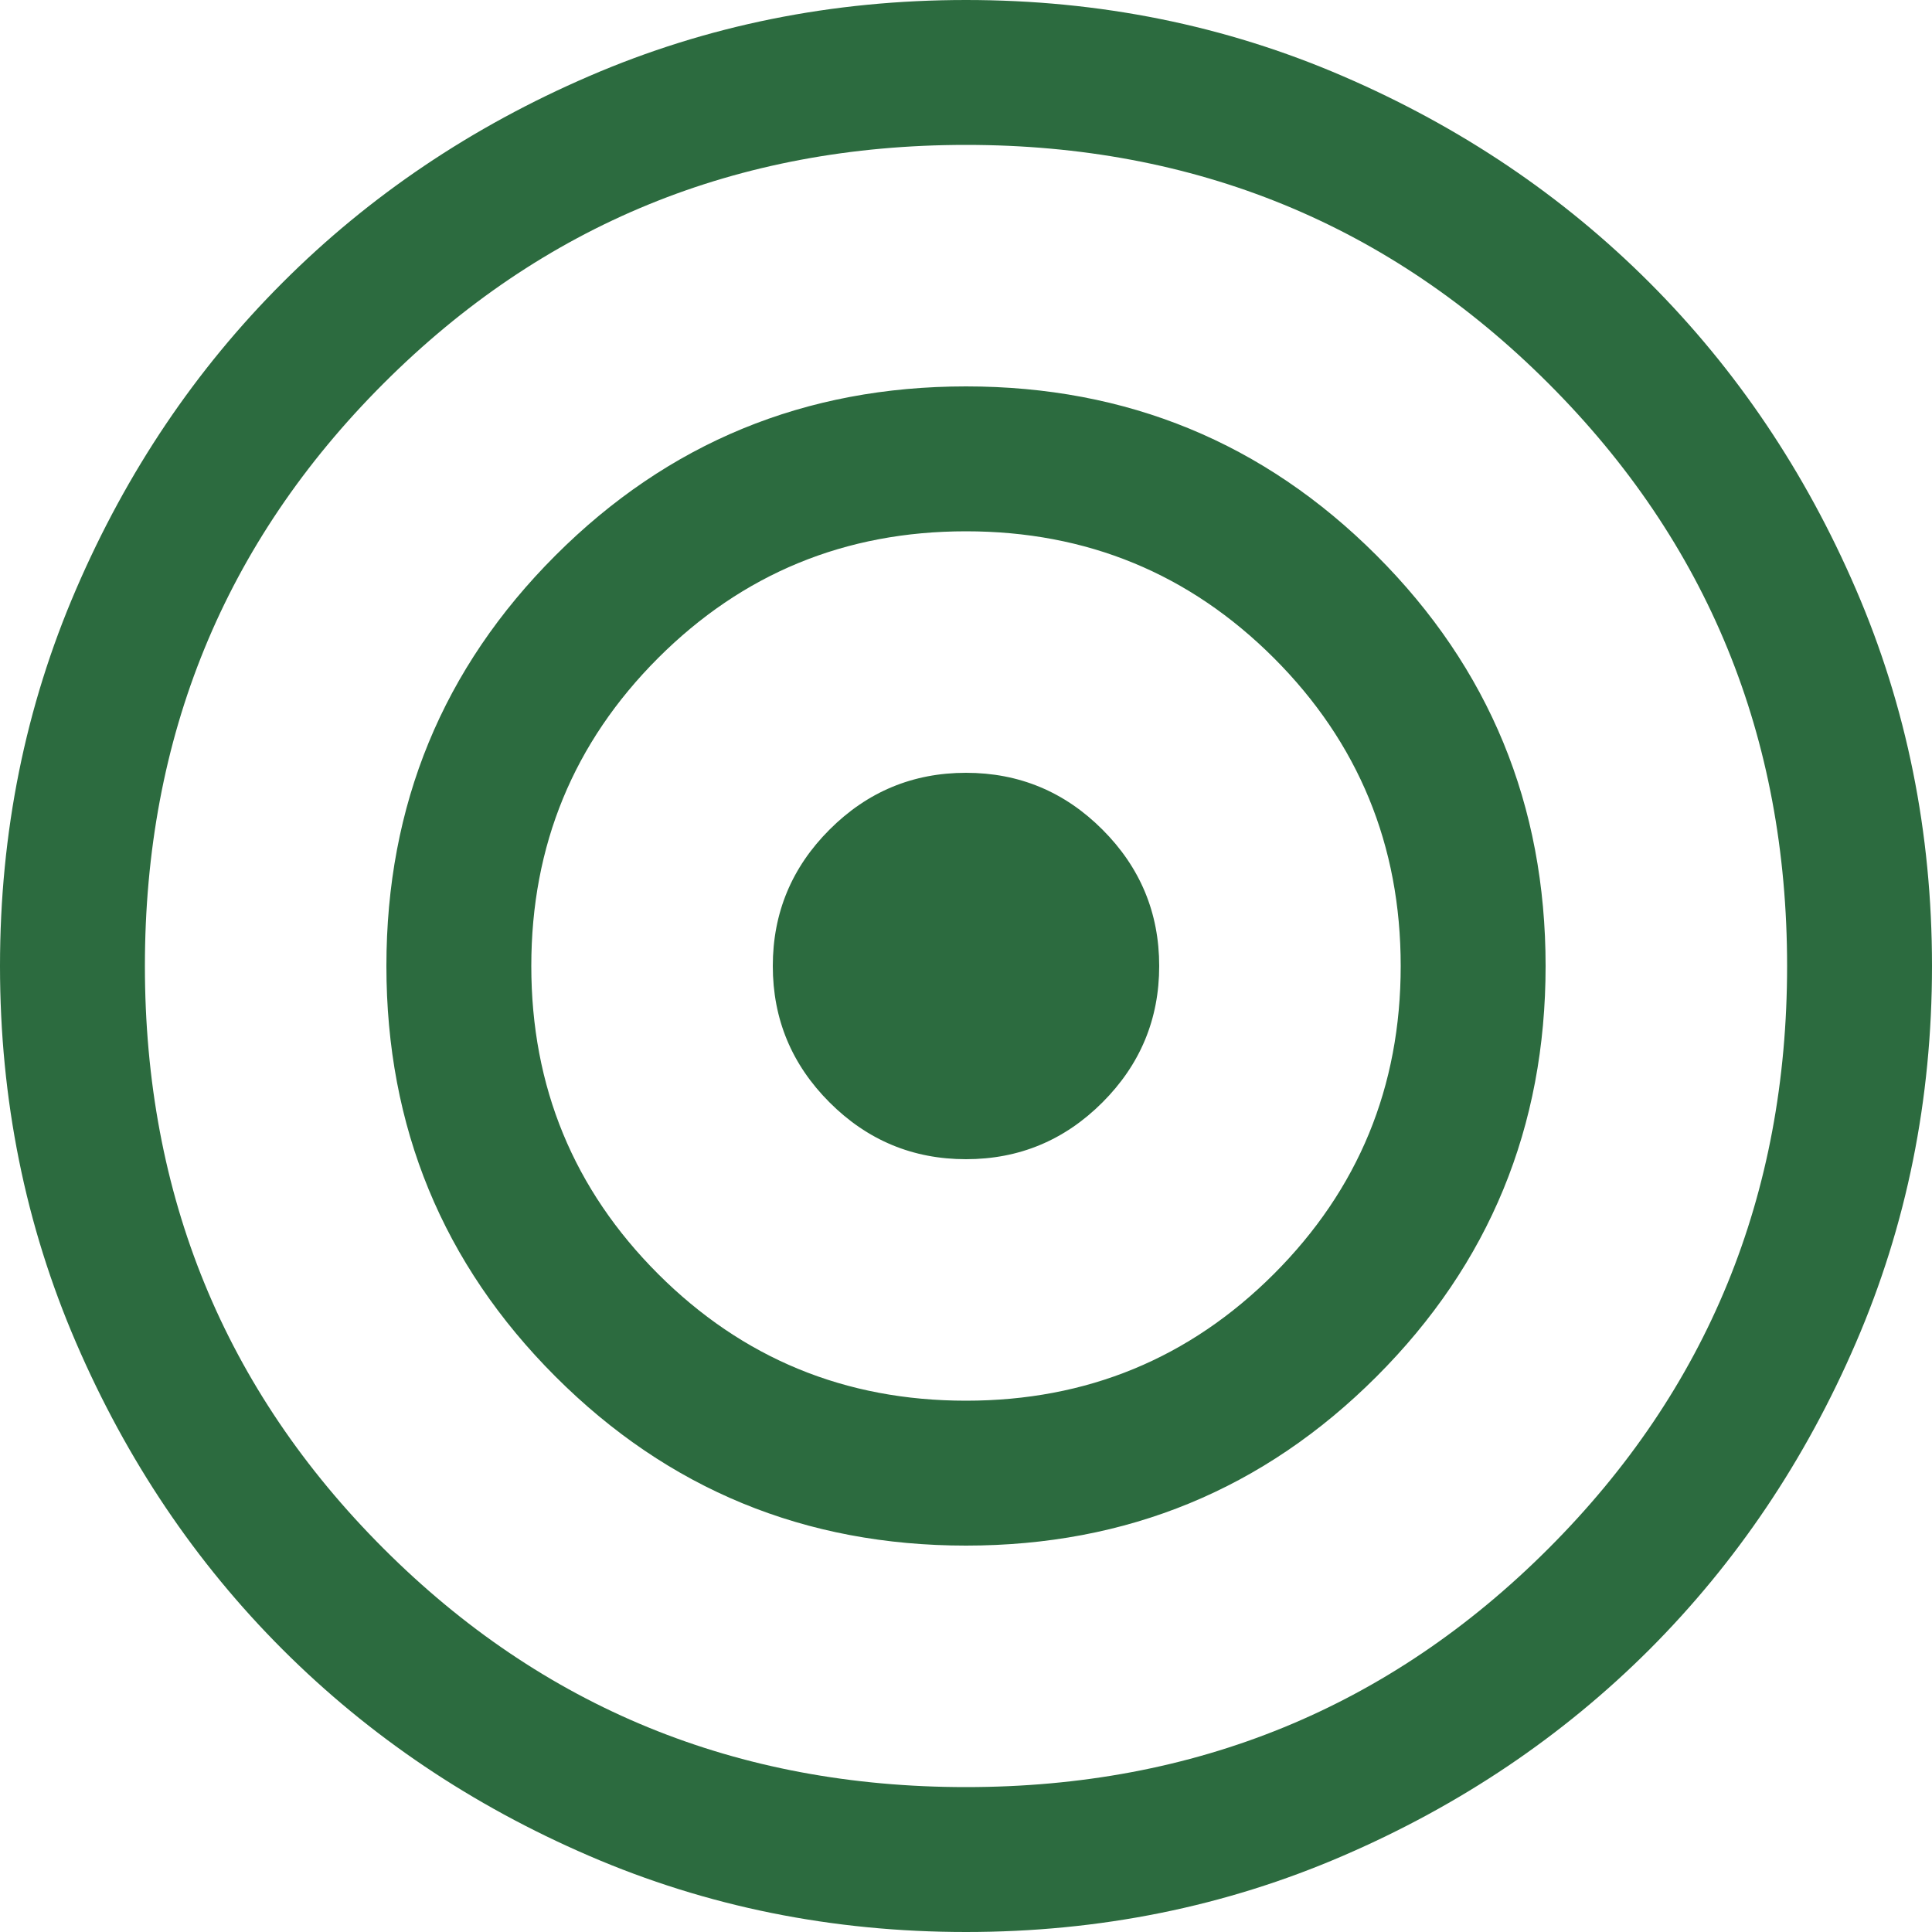 <svg width="26" height="26" viewBox="0 0 26 26" fill="none" xmlns="http://www.w3.org/2000/svg">
<path d="M13 26C11.202 26 9.512 25.659 7.93 24.976C6.348 24.294 4.973 23.367 3.803 22.198C2.632 21.027 1.706 19.652 1.024 18.07C0.341 16.488 0 14.798 0 13C0 11.202 0.341 9.512 1.024 7.93C1.706 6.348 2.632 4.973 3.803 3.803C4.973 2.632 6.348 1.706 7.93 1.024C9.512 0.341 11.202 0 13 0C14.798 0 16.488 0.341 18.07 1.024C19.652 1.706 21.027 2.632 22.198 3.803C23.367 4.973 24.294 6.348 24.976 7.93C25.659 9.512 26 11.202 26 13C26 14.798 25.659 16.488 24.976 18.07C24.294 19.652 23.367 21.027 22.198 22.198C21.027 23.367 19.652 24.294 18.07 24.976C16.488 25.659 14.798 26 13 26ZM13 24.05C16.085 24.05 18.698 22.98 20.839 20.839C22.98 18.698 24.05 16.085 24.05 13C24.05 9.915 22.98 7.302 20.839 5.161C18.698 3.02 16.085 1.95 13 1.95C9.915 1.95 7.302 3.02 5.161 5.161C3.02 7.302 1.95 9.915 1.95 13C1.95 16.085 3.02 18.698 5.161 20.839C7.302 22.98 9.915 24.05 13 24.05ZM13 20.8C10.833 20.8 8.992 20.042 7.475 18.525C5.958 17.008 5.2 15.167 5.2 13C5.2 10.833 5.958 8.992 7.475 7.475C8.992 5.958 10.833 5.2 13 5.2C15.167 5.2 17.008 5.958 18.525 7.475C20.042 8.992 20.8 10.833 20.8 13C20.8 15.167 20.042 17.008 18.525 18.525C17.008 20.042 15.167 20.8 13 20.8ZM13 18.85C14.625 18.85 16.006 18.281 17.144 17.144C18.281 16.006 18.85 14.625 18.85 13C18.85 11.375 18.281 9.994 17.144 8.856C16.006 7.719 14.625 7.15 13 7.15C11.375 7.15 9.994 7.719 8.856 8.856C7.719 9.994 7.15 11.375 7.15 13C7.15 14.625 7.719 16.006 8.856 17.144C9.994 18.281 11.375 18.85 13 18.85ZM13 15.6C12.285 15.6 11.673 15.345 11.164 14.836C10.655 14.327 10.4 13.715 10.4 13C10.4 12.285 10.655 11.673 11.164 11.164C11.673 10.655 12.285 10.4 13 10.4C13.715 10.4 14.327 10.655 14.836 11.164C15.345 11.673 15.6 12.285 15.6 13C15.6 13.715 15.345 14.327 14.836 14.836C14.327 15.345 13.715 15.6 13 15.6Z" fill="#2C6B3F"/>
</svg>
